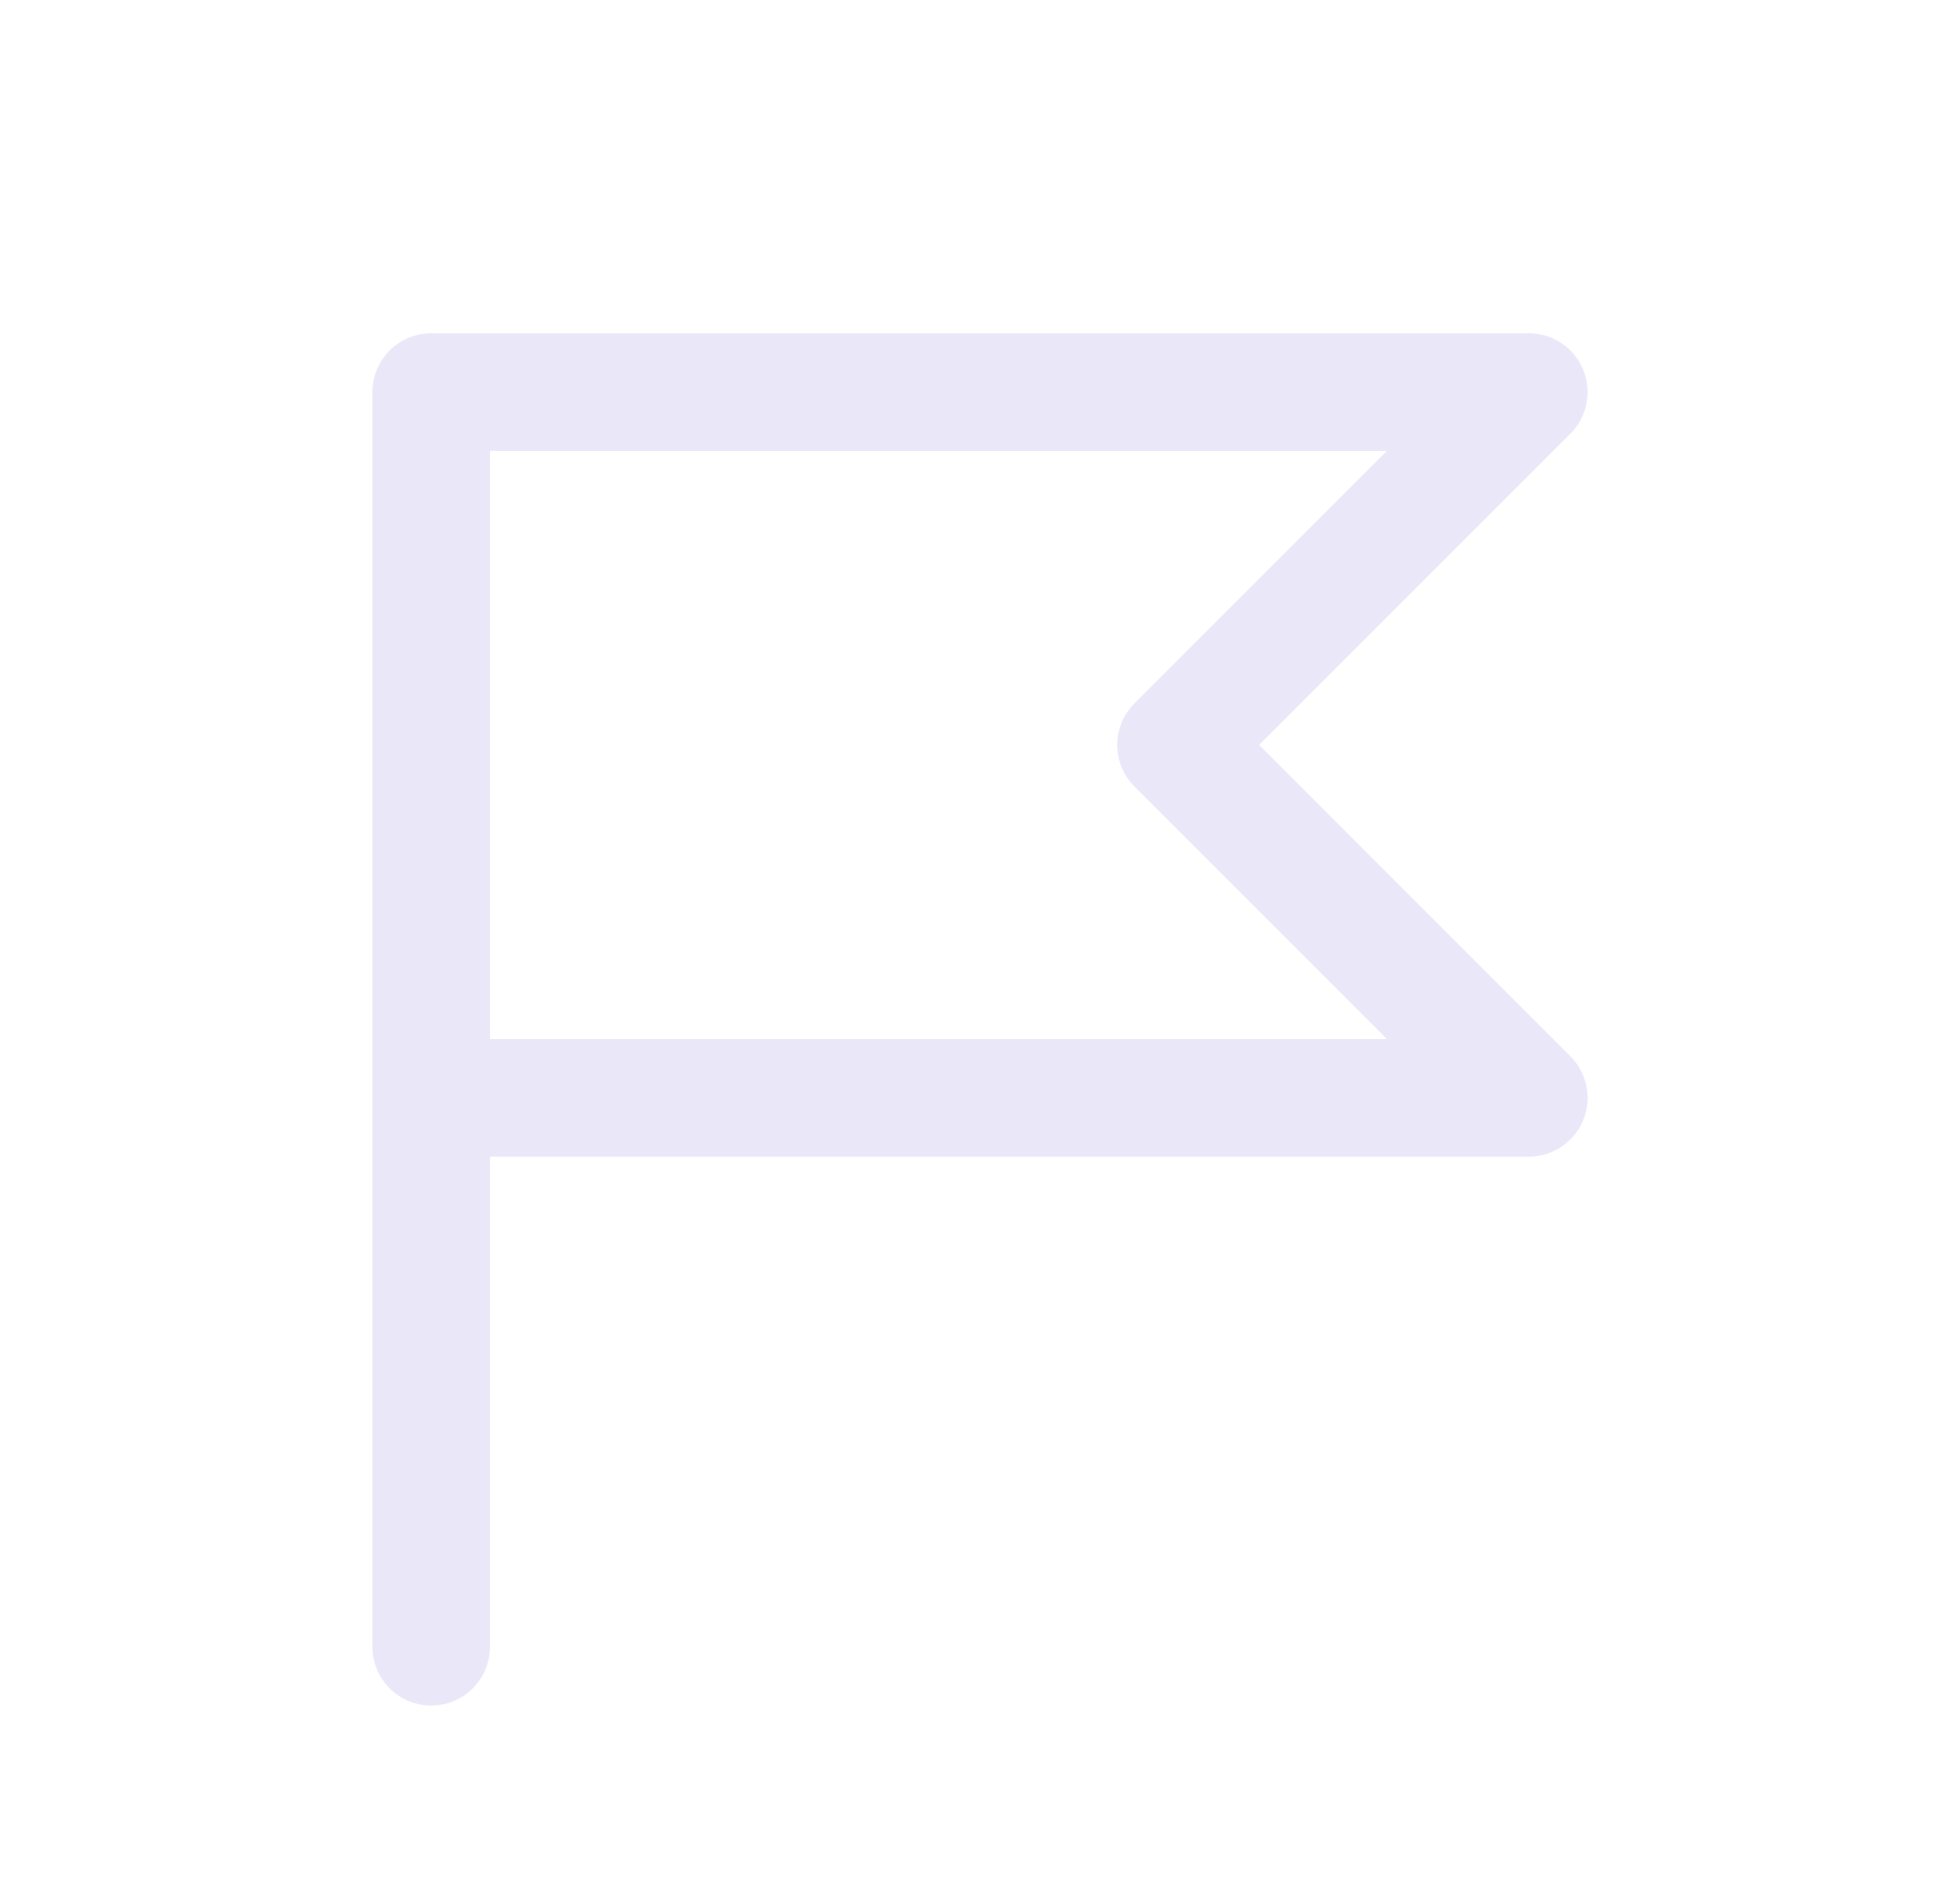 <svg width="25" height="24" viewBox="0 0 25 24" fill="none" xmlns="http://www.w3.org/2000/svg">
<path d="M5.5 14H19.5L15 9.5L19.5 5H5.5V21" stroke="#E1DEF5" stroke-opacity="0.7" stroke-width="1.5" stroke-linecap="round" stroke-linejoin="round"/>
</svg>
